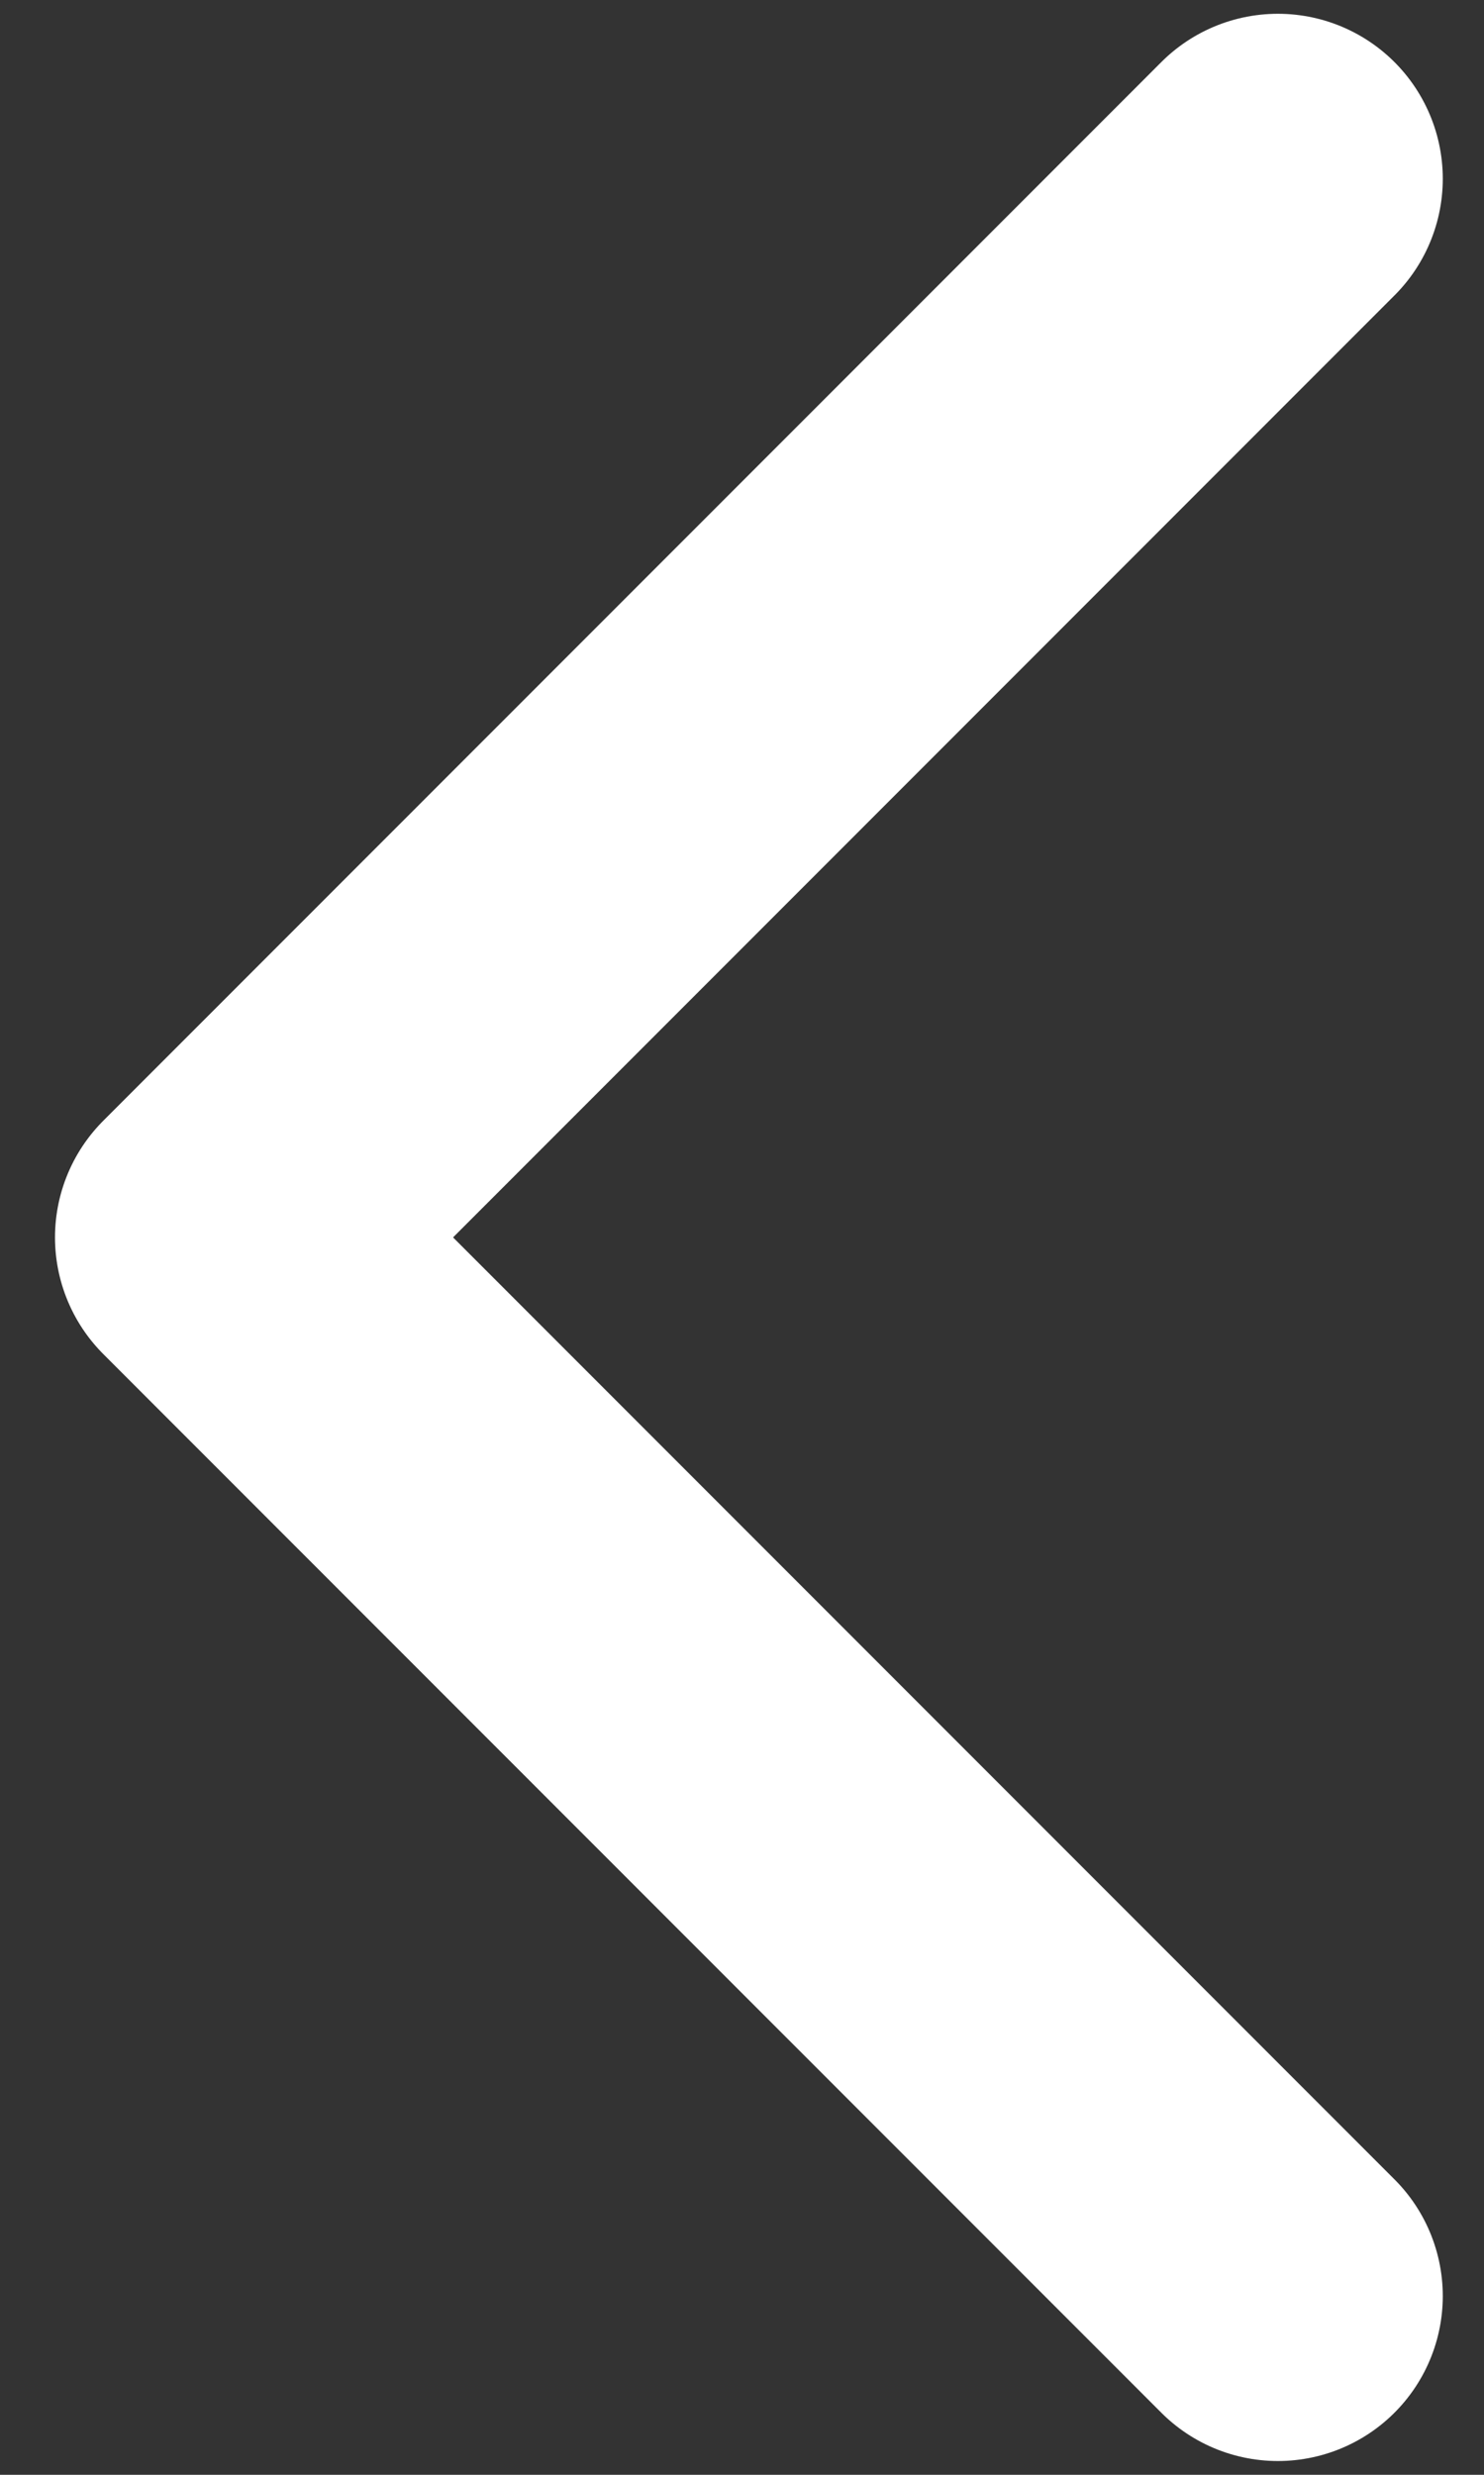 <svg width="18" height="30" viewBox="0 0 18 30" fill="none" xmlns="http://www.w3.org/2000/svg">
<rect x="0" y="0" width="18" height="30" fill="#333333" stroke="none"/>
<path d="M15.5 2.167L2.667 15L15.5 27.833" stroke="white" stroke-width="4" stroke-linecap="round" stroke-linejoin="round"/>
</svg>
